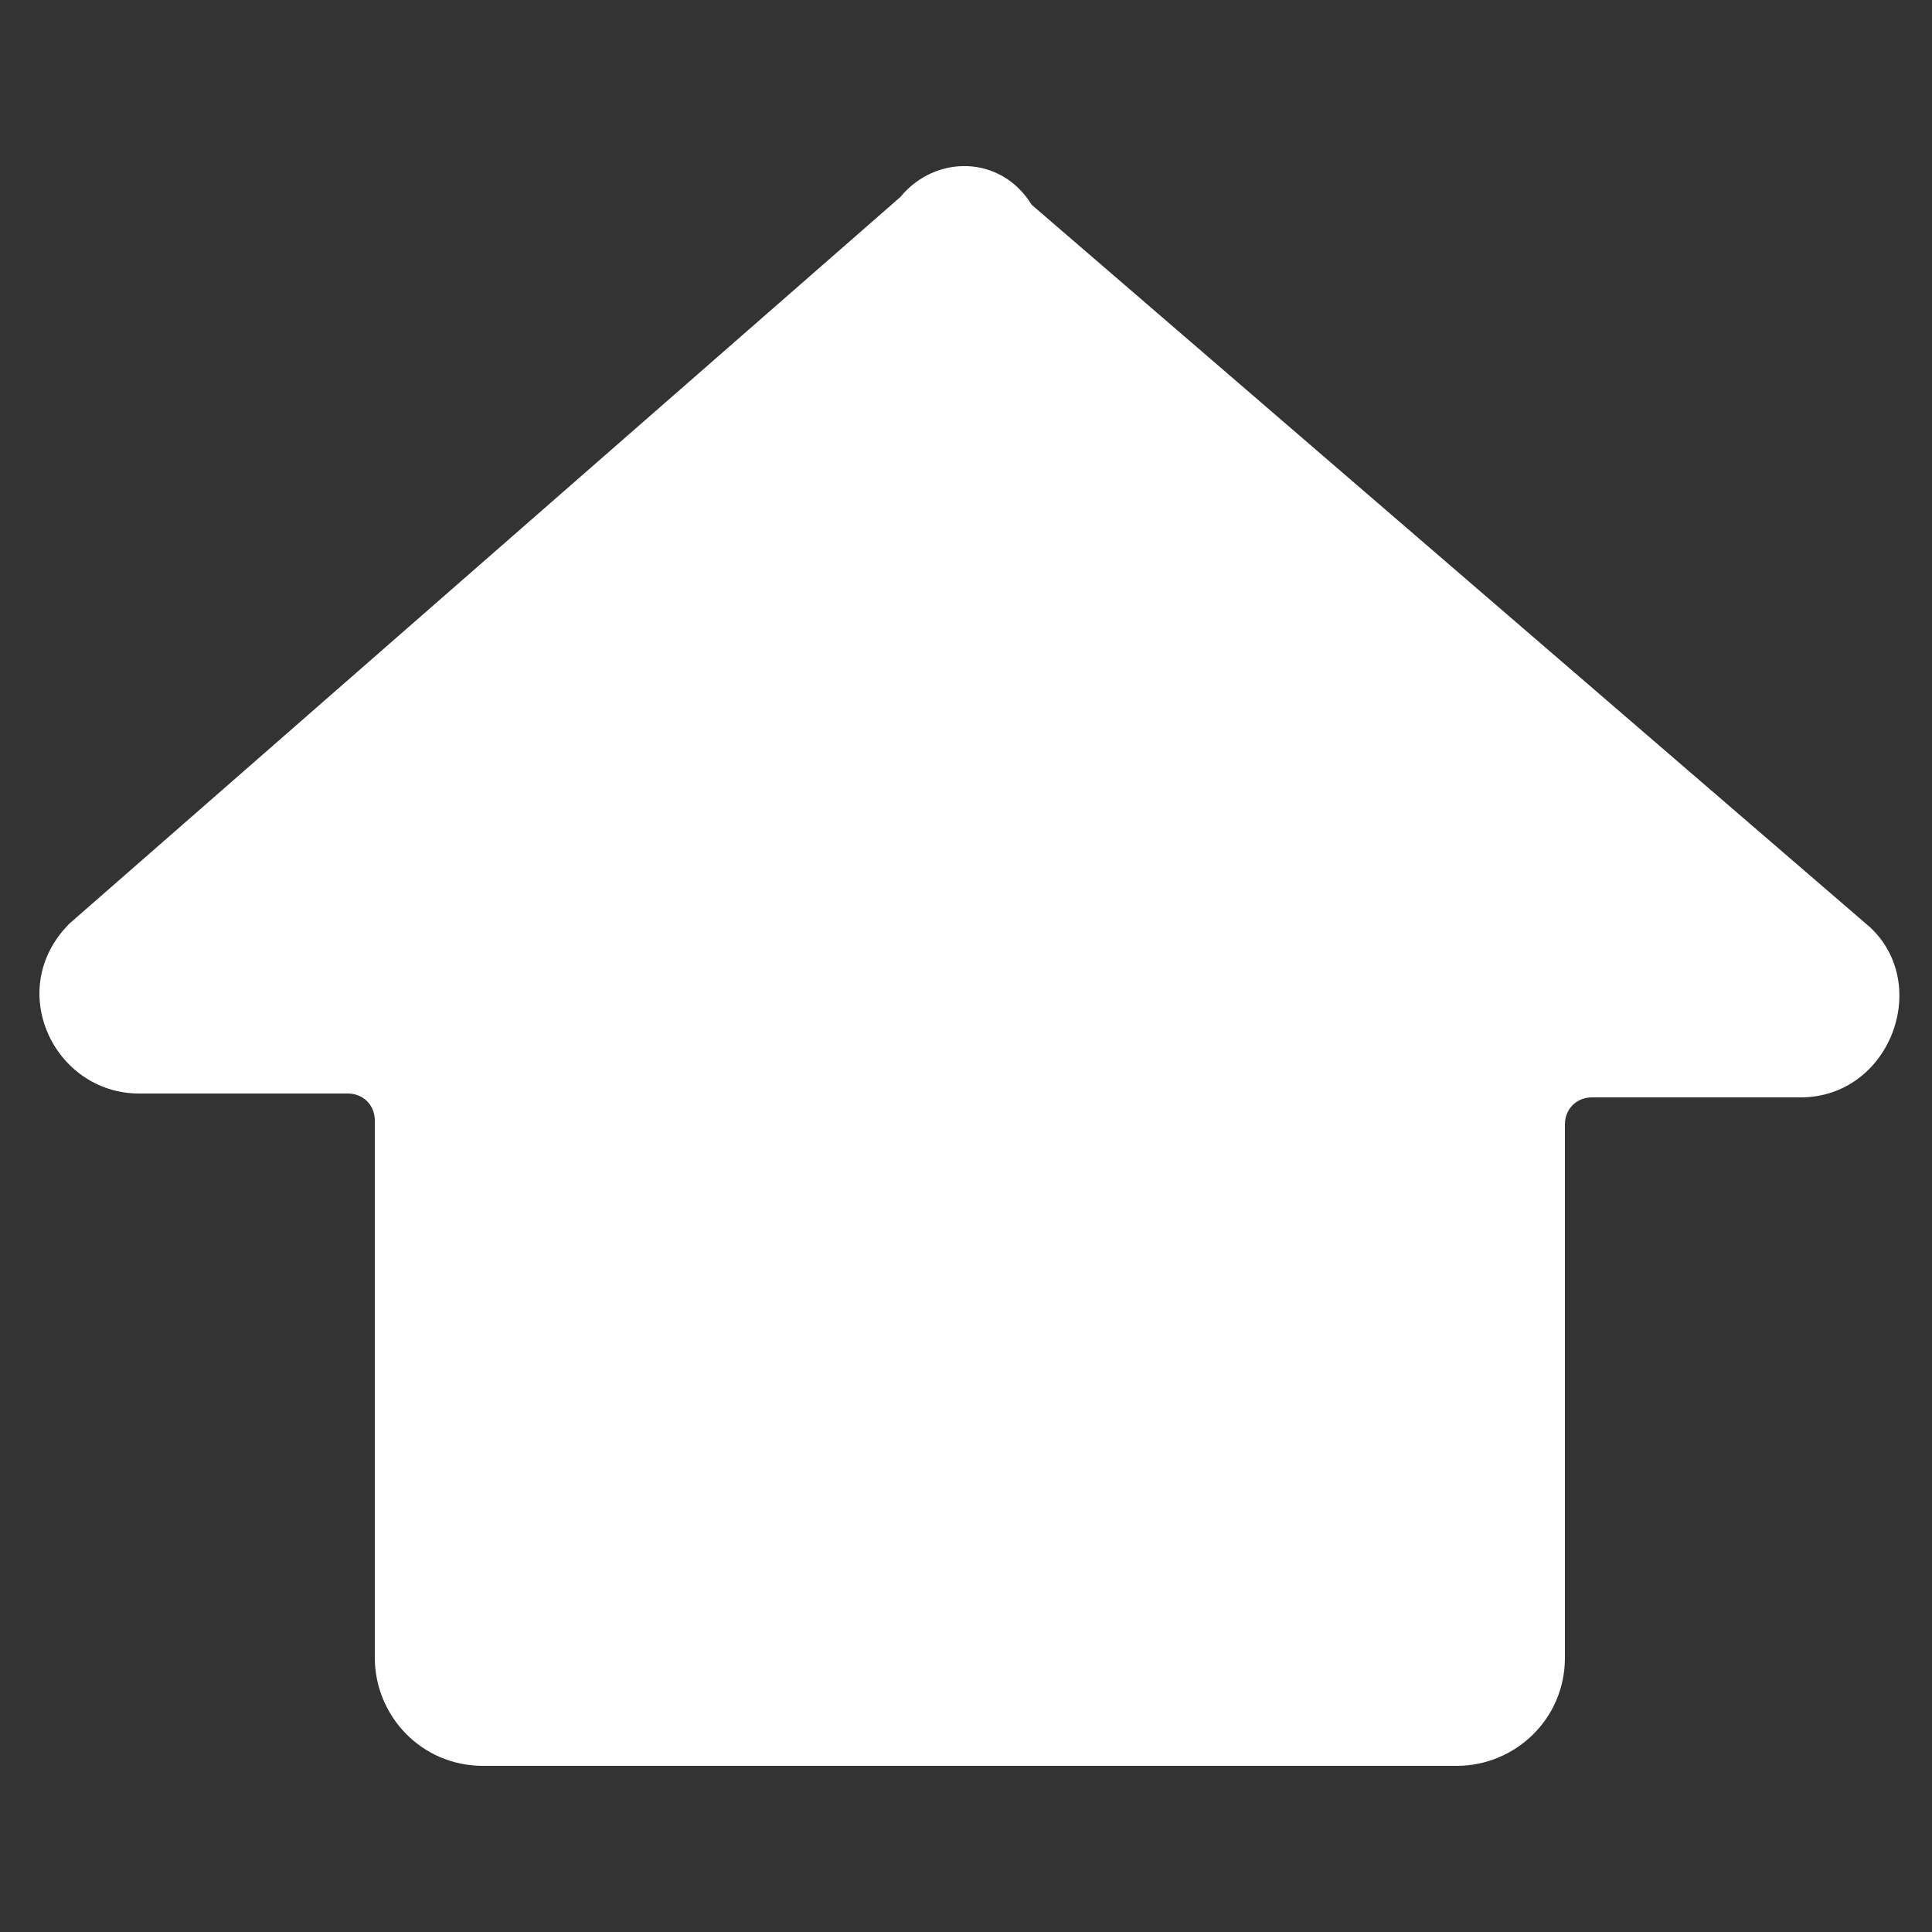 <?xml version="1.0" encoding="utf-8"?>
<!-- Generator: Adobe Illustrator 24.1.1, SVG Export Plug-In . SVG Version: 6.00 Build 0)  -->
<svg version="1.1" id="레이어_1" xmlns="http://www.w3.org/2000/svg" xmlns:xlink="http://www.w3.org/1999/xlink" x="0px"
	 y="0px" width="50px" height="50px" viewBox="0 0 50 50" style="enable-background:new 0 0 50 50;" xml:space="preserve">
<rect x="0" y="0" width="50" height="50" fill="#333333" stroke="none"/>
<path style="fill:#FFFFFF;" d="M23.3,5.1L1.8,23.9c-1.7,1.7-0.4,4.4,1.8,4.4h5.4c0.4,0,0.7,0.3,0.7,0.7v13.9c0,1.5,1.2,2.8,2.8,2.8
	h25.2c1.5,0,2.8-1.2,2.8-2.8V29.1c0-0.4,0.3-0.7,0.7-0.7h5.4c2.3,0,3.4-2.9,1.8-4.4L26.7,5.3C25.9,4,24.2,4,23.3,5.1z"/>
</svg>
